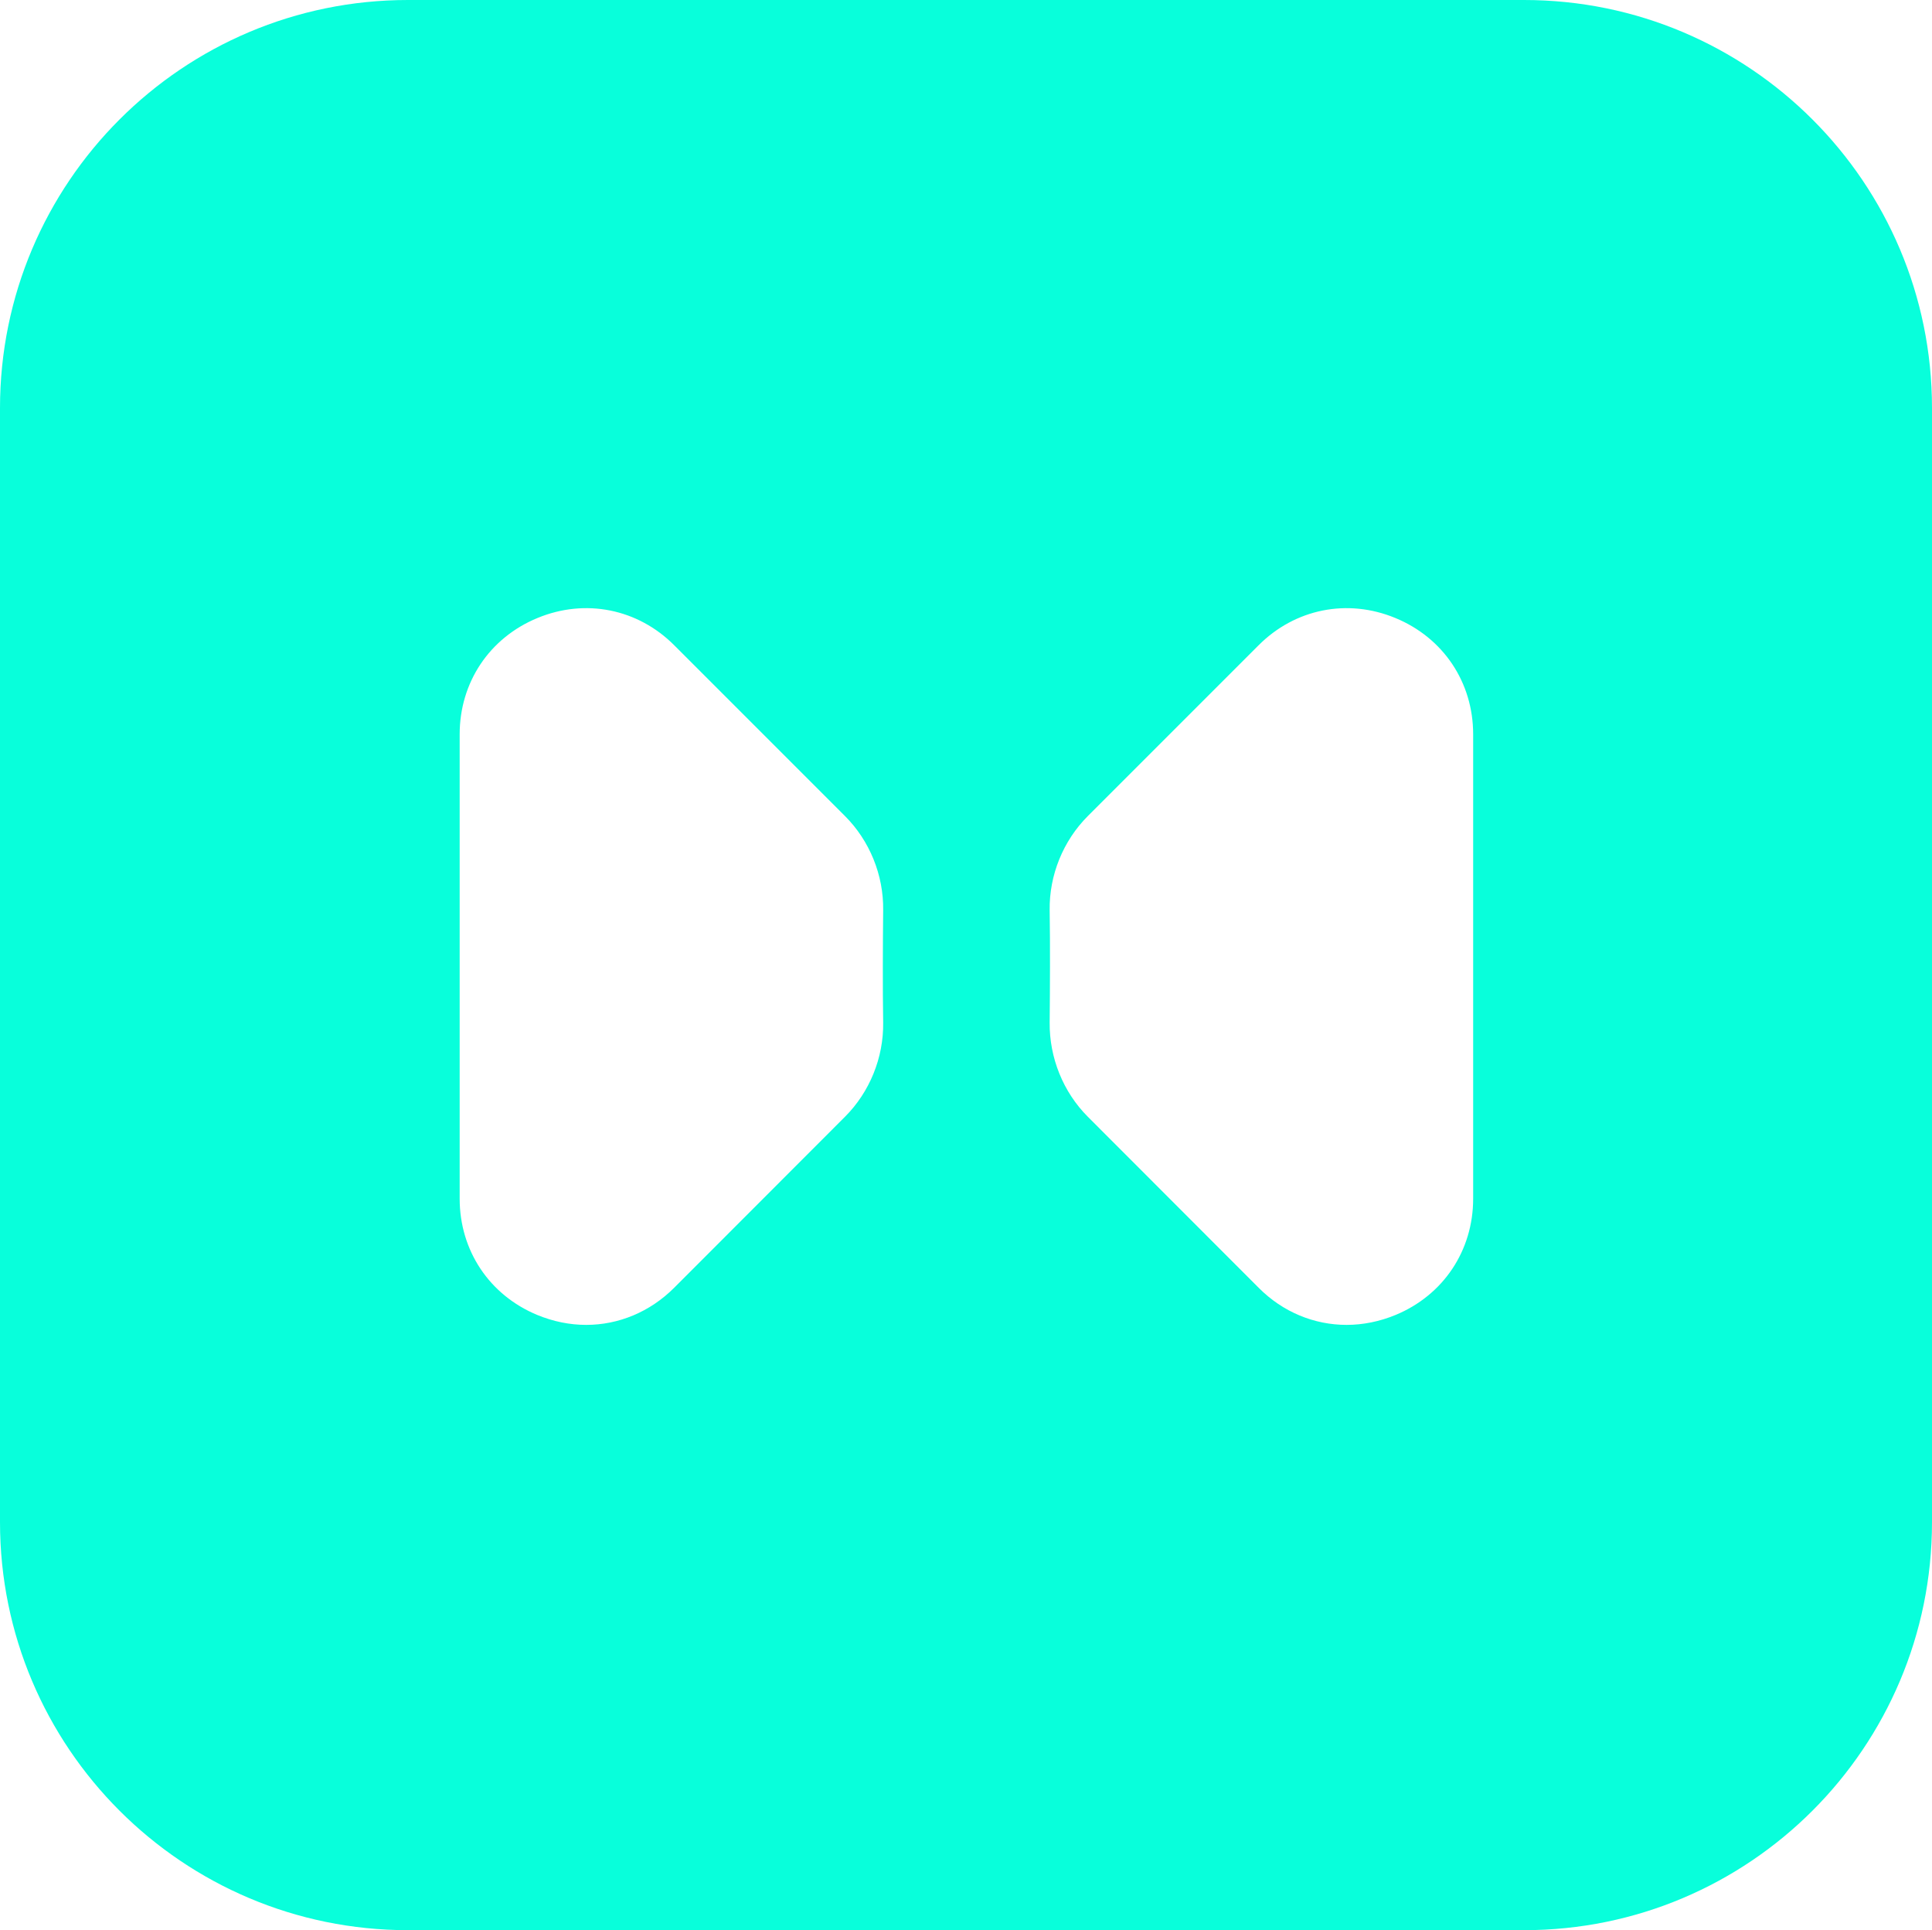 <?xml version="1.0" encoding="UTF-8"?>
<svg id="Layer_2" data-name="Layer 2" xmlns="http://www.w3.org/2000/svg" viewBox="0 0 116.97 116.84">
  <defs>
    <style>
      .cls-1 {
        fill: #08ffdb;
        stroke-width: 0px;
      }
    </style>
  </defs>
  <g id="Layer_1-2" data-name="Layer 1">
    <path class="cls-1" d="M92.27,0H24.7C11.06,0,0,11.06,0,24.7v67.44c0,13.64,11.06,24.7,24.7,24.7h67.57c13.64,0,24.7-11.06,24.7-24.7V24.7c0-13.64-11.06-24.7-24.7-24.7ZM53.47,61.9c.03,2.13-.82,4.21-2.31,5.7l-10.34,10.35c-1.47,1.47-3.37,2.25-5.33,2.25-.99,0-1.99-.2-2.96-.6-2.9-1.2-4.7-3.9-4.7-7.04v-28.11c0-3.14,1.8-5.84,4.71-7.04,2.9-1.2,6.08-.56,8.29,1.66l10.33,10.33c1.49,1.49,2.34,3.57,2.31,5.7-.01,1.12-.02,2.25-.02,3.4s0,2.28.02,3.4ZM89.19,72.56c0,3.14-1.8,5.84-4.7,7.04-.97.4-1.98.6-2.96.6-1.96,0-3.86-.77-5.33-2.25l-10.34-10.35c-1.49-1.49-2.33-3.57-2.31-5.7.01-1.12.02-2.25.02-3.4s0-2.28-.02-3.4c-.03-2.13.82-4.21,2.31-5.7l10.33-10.33c2.21-2.22,5.39-2.86,8.29-1.66,2.91,1.2,4.71,3.9,4.71,7.04v28.11Z"/>
  </g>
</svg>